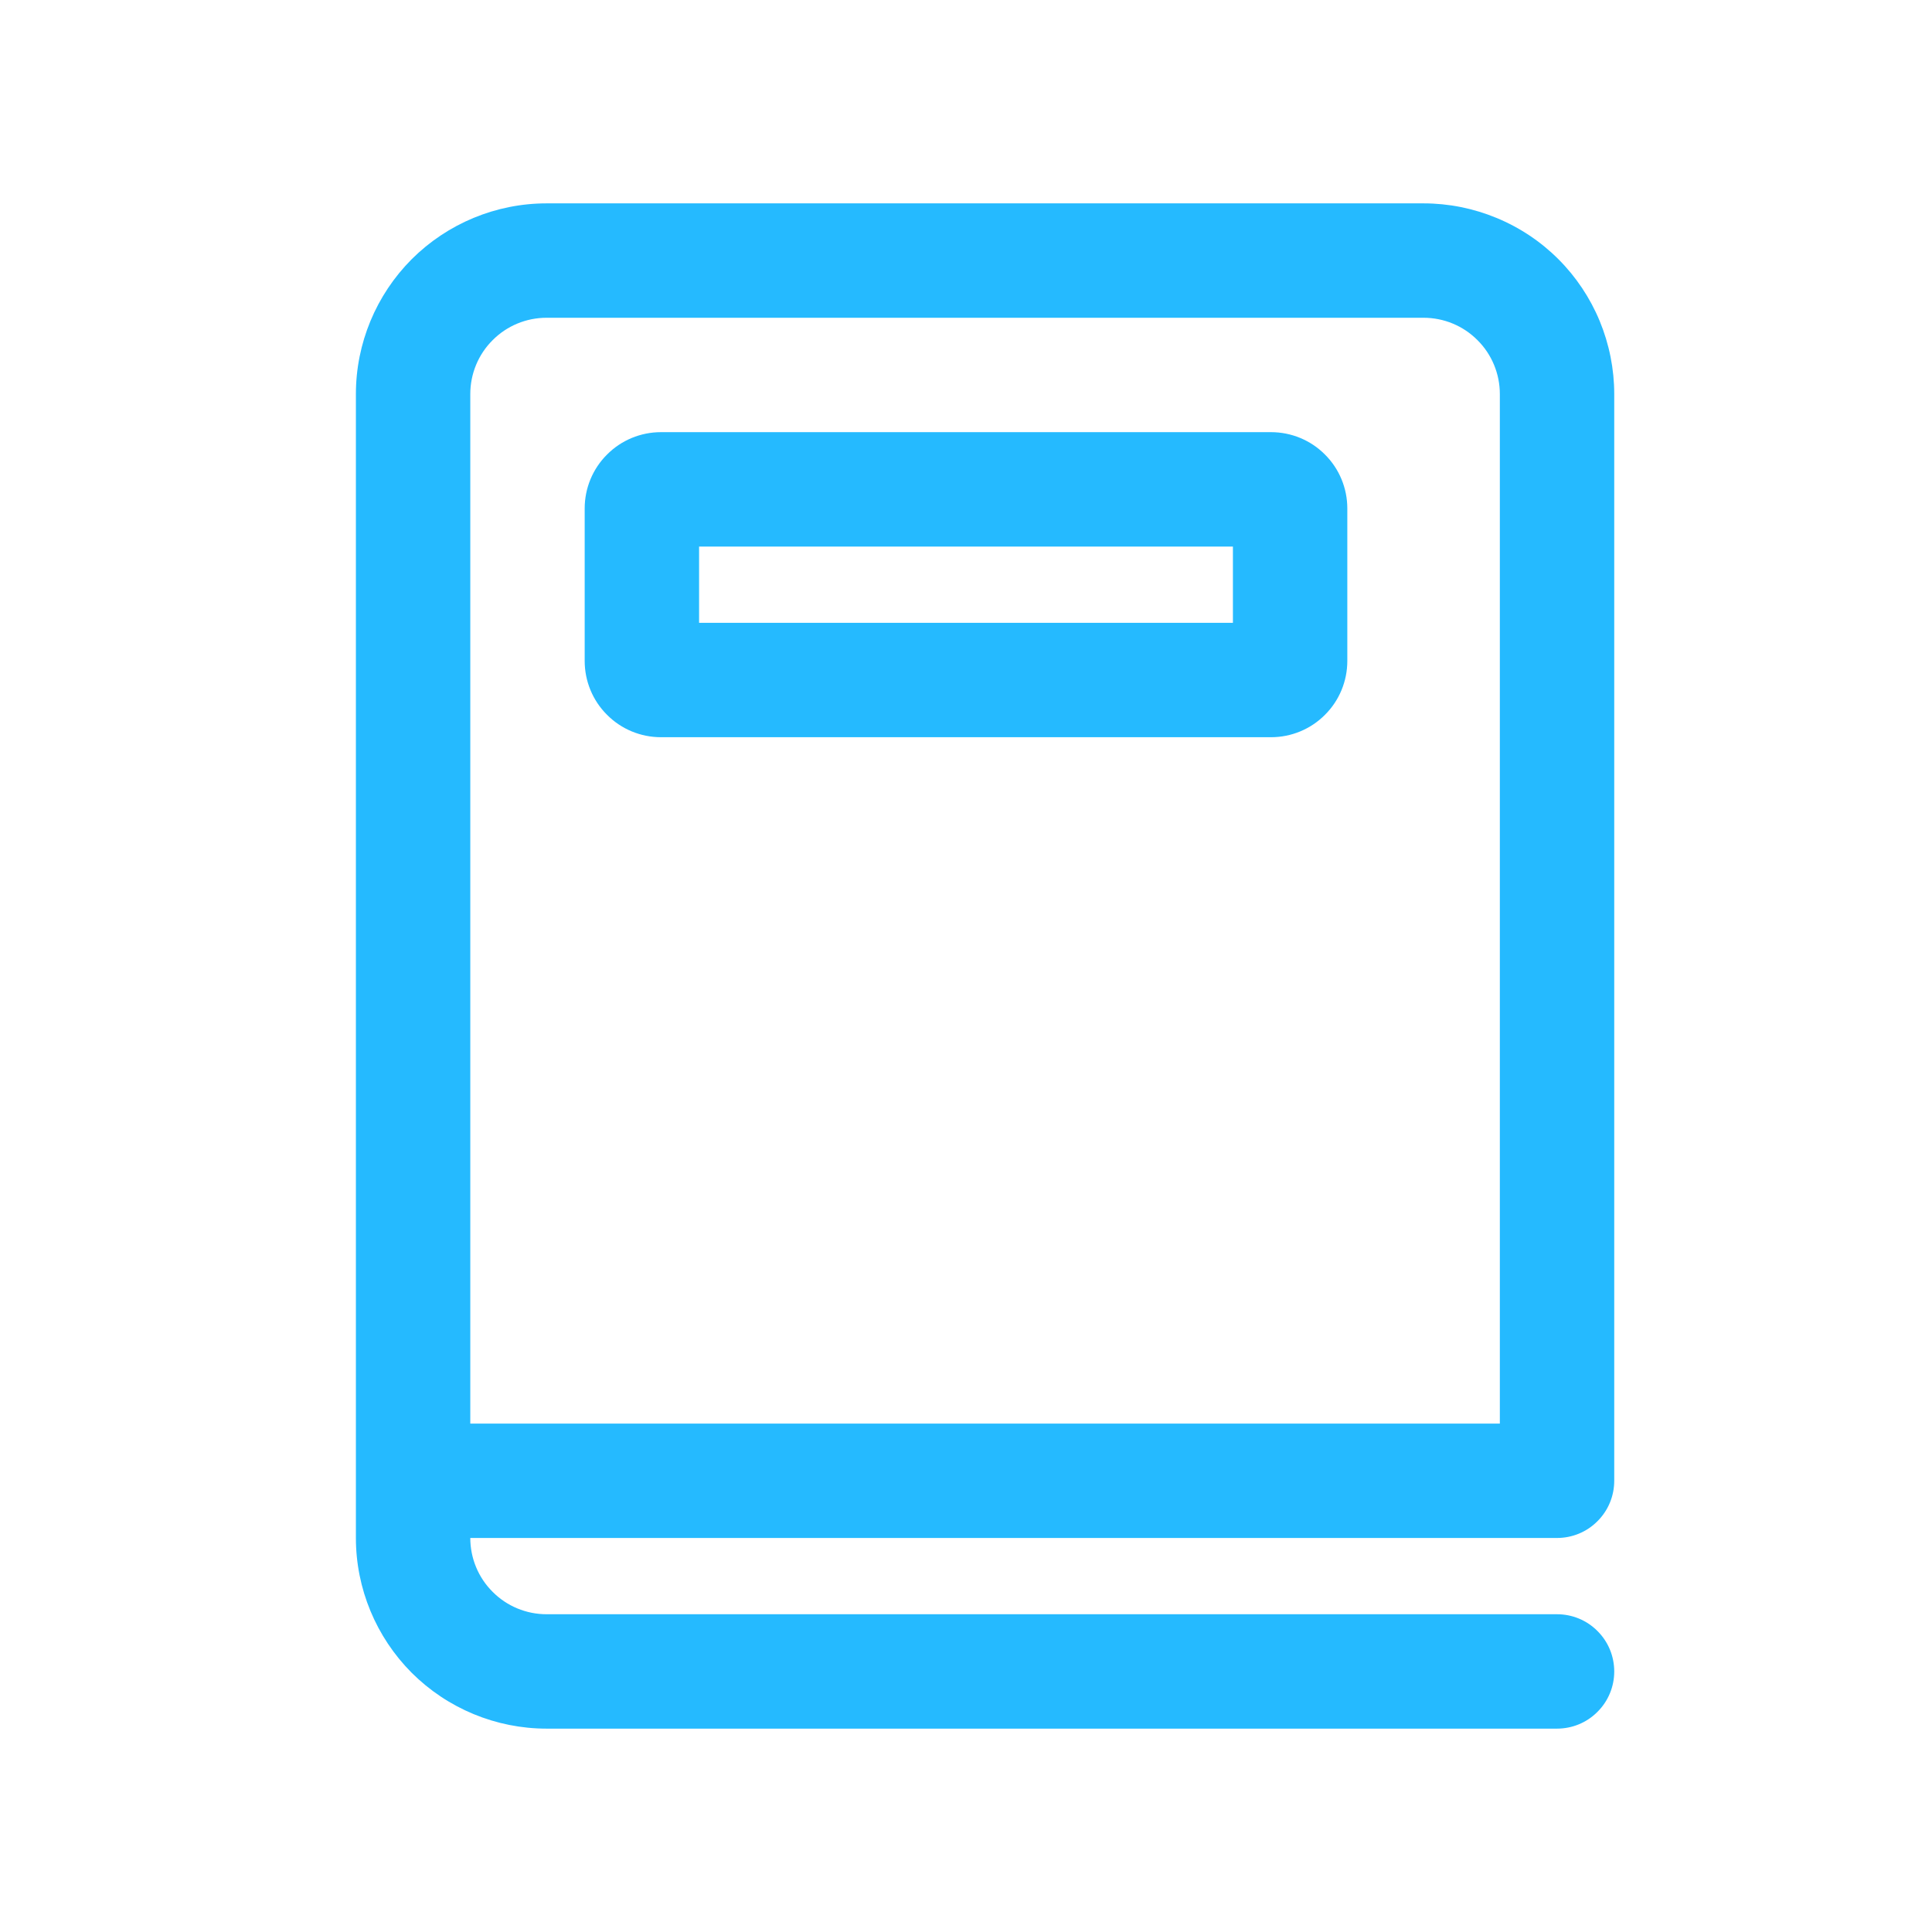 <svg width="19" height="19" viewBox="0 0 19 19" fill="none" xmlns="http://www.w3.org/2000/svg">
<path d="M5.75 5C5.75 4.801 5.829 4.61 5.97 4.47C6.11 4.329 6.301 4.25 6.5 4.25H12.5C12.699 4.25 12.89 4.329 13.03 4.47C13.171 4.61 13.25 4.801 13.25 5V6.5C13.25 6.699 13.171 6.89 13.03 7.03C12.89 7.171 12.699 7.25 12.5 7.25H6.5C6.301 7.25 6.11 7.171 5.97 7.03C5.829 6.89 5.75 6.699 5.75 6.5V5ZM6.875 6.125H12.125V5.375H6.875V6.125ZM3.5 3.875C3.5 3.378 3.698 2.901 4.049 2.549C4.401 2.198 4.878 2 5.375 2H14C14.246 2 14.49 2.049 14.717 2.143C14.945 2.237 15.152 2.375 15.326 2.549C15.5 2.723 15.638 2.93 15.732 3.157C15.826 3.385 15.875 3.629 15.875 3.875V14.562C15.875 14.712 15.816 14.855 15.71 14.96C15.605 15.066 15.462 15.125 15.312 15.125H4.625C4.625 15.324 4.704 15.515 4.845 15.655C4.985 15.796 5.176 15.875 5.375 15.875H15.312C15.462 15.875 15.605 15.934 15.71 16.04C15.816 16.145 15.875 16.288 15.875 16.438C15.875 16.587 15.816 16.73 15.71 16.835C15.605 16.941 15.462 17 15.312 17H5.375C4.878 17 4.401 16.802 4.049 16.451C3.698 16.099 3.5 15.622 3.5 15.125V3.875ZM4.625 14H14.75V3.875C14.75 3.676 14.671 3.485 14.53 3.345C14.39 3.204 14.199 3.125 14 3.125H5.375C5.176 3.125 4.985 3.204 4.845 3.345C4.704 3.485 4.625 3.676 4.625 3.875V14Z" fill="#25BAFF"/>
</svg>
